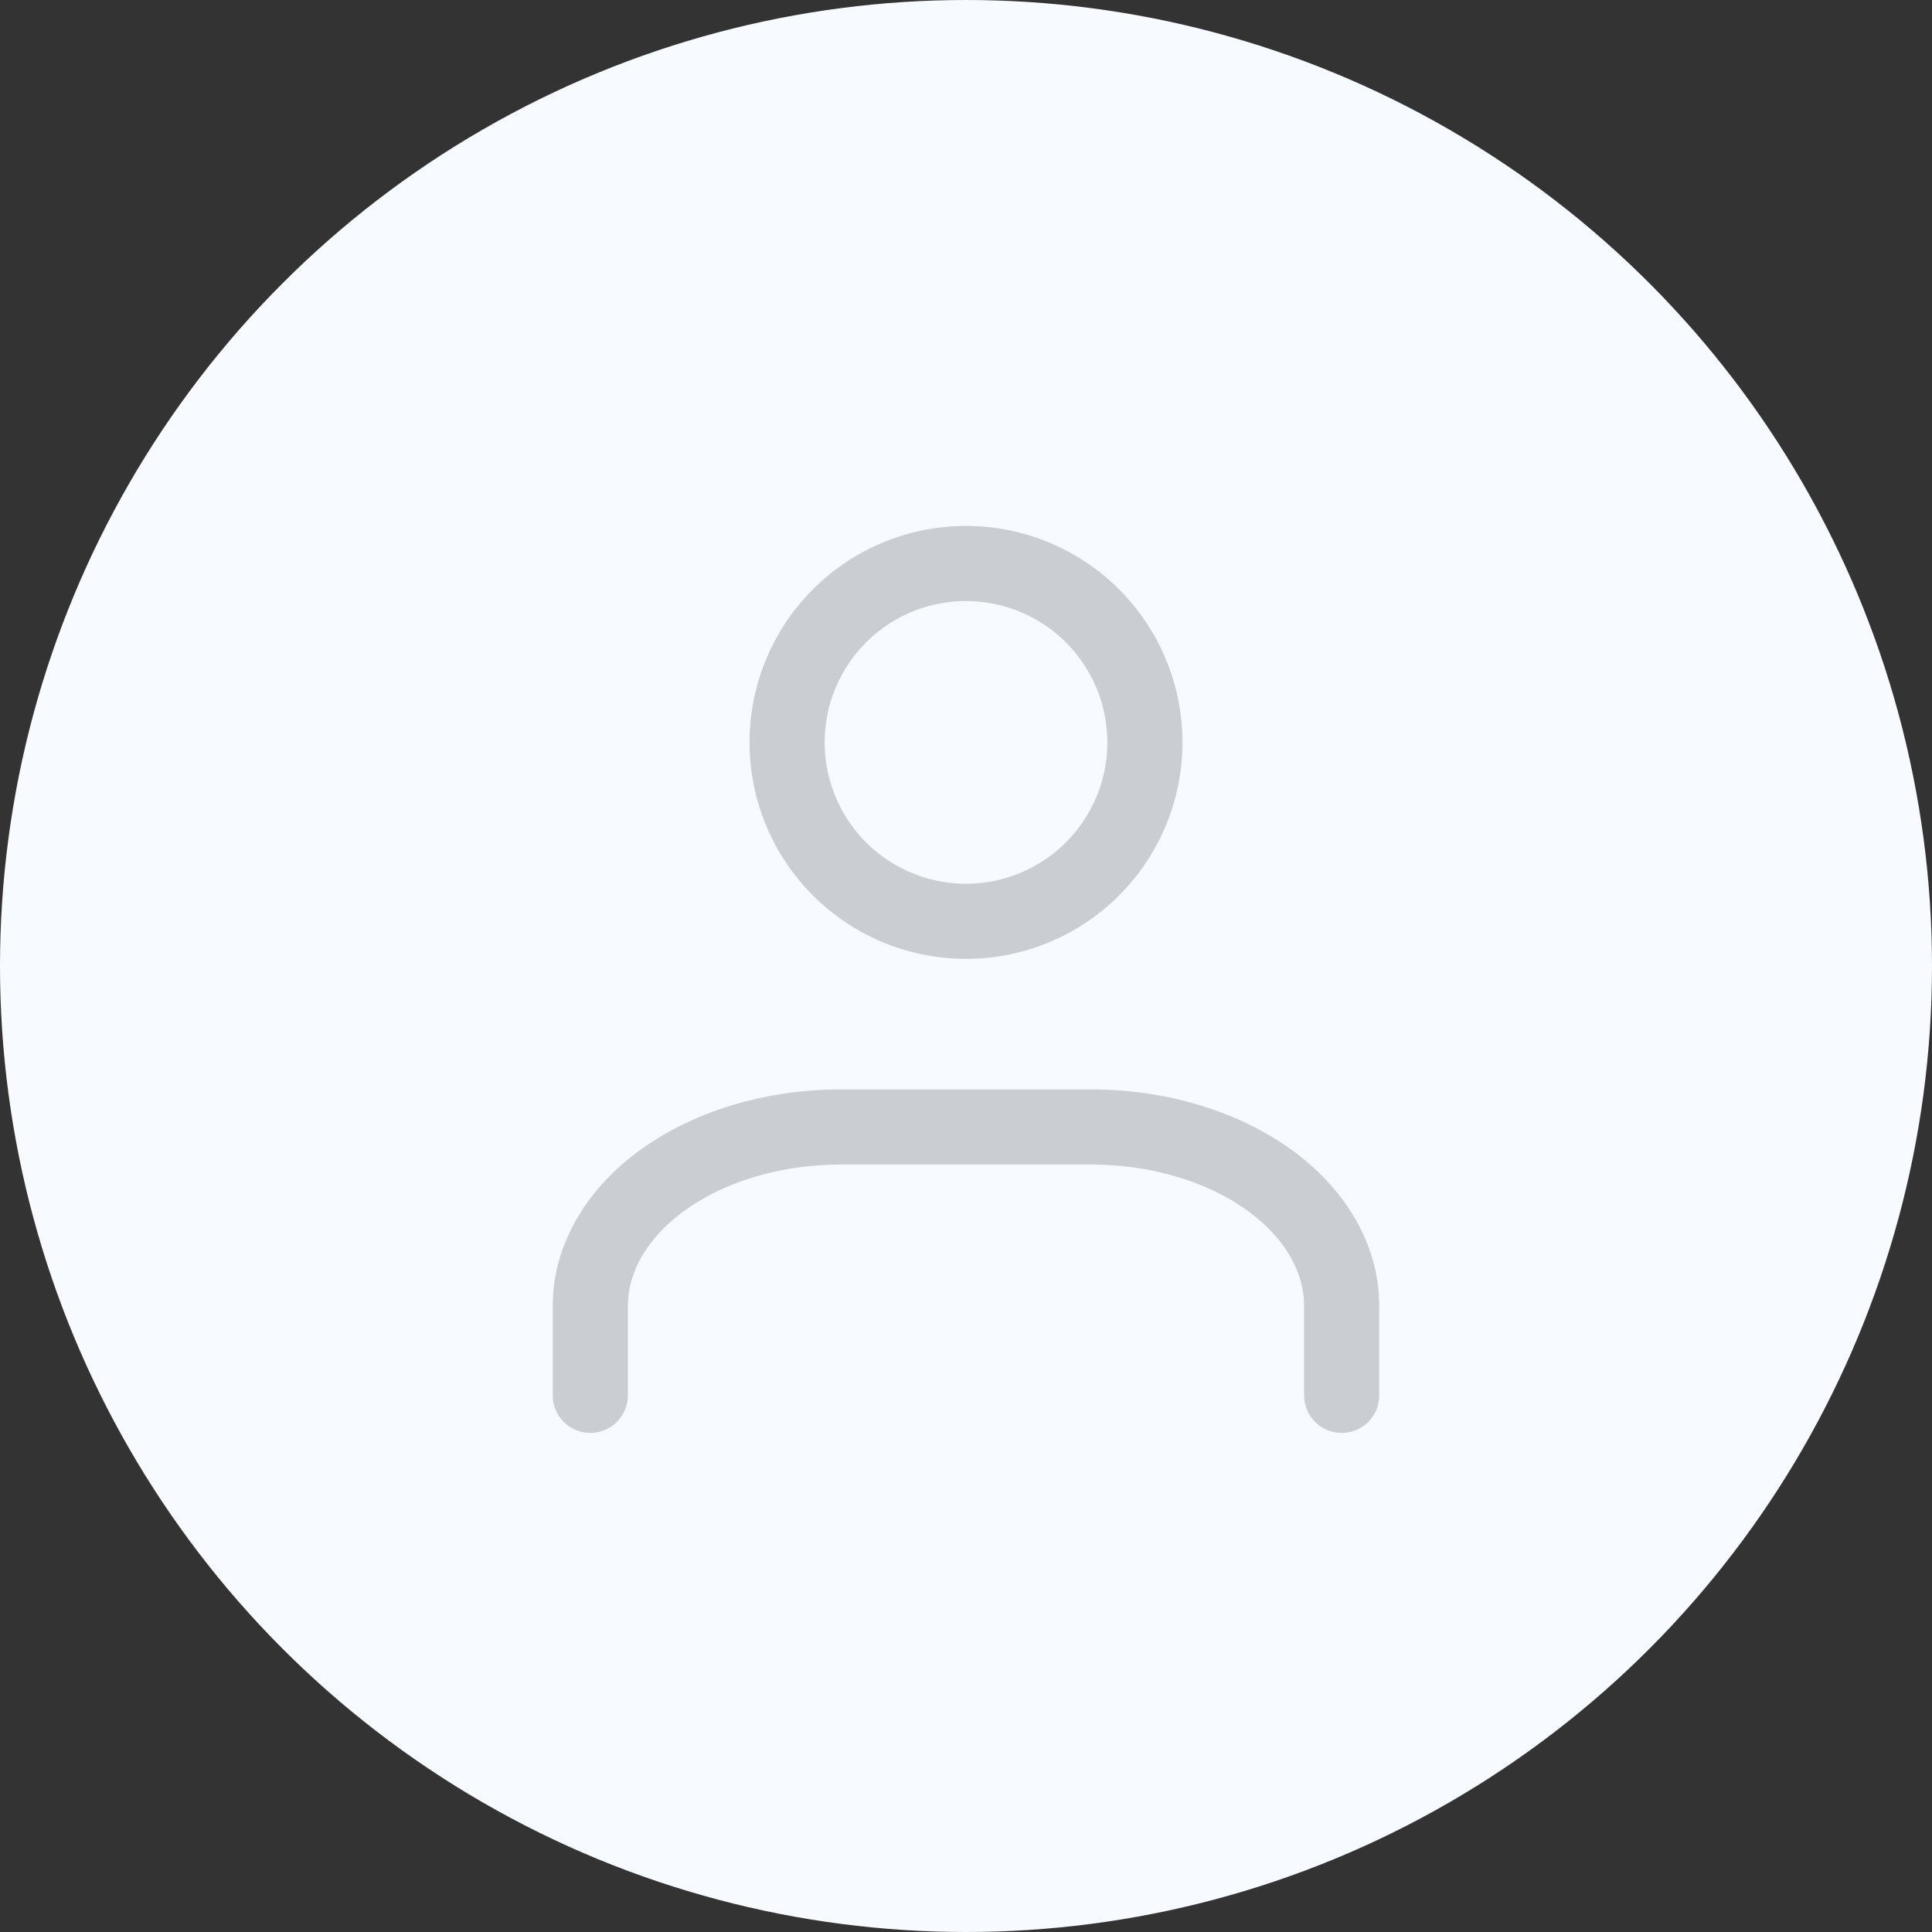 <svg width="36" height="36" viewBox="0 0 36 36" fill="none" xmlns="http://www.w3.org/2000/svg">
    <rect x="0" y="0" width="36" height="36" fill="#333333" stroke="none"/>
    <circle cx="18" cy="18" r="18" fill="#F7FAFE"/>
    <path d="M18 17.167a3.333 3.333 0 1 0 0-6.667 3.333 3.333 0 0 0 0 6.667zM11 26v-1.667c0-.884.492-1.732 1.367-2.357.875-.625 2.062-.976 3.3-.976h4.666c1.238 0 2.425.351 3.3.976S25 23.45 25 24.333V26" stroke="#CACED2" stroke-width="1.4" stroke-linecap="round" stroke-linejoin="round"/>
</svg>
